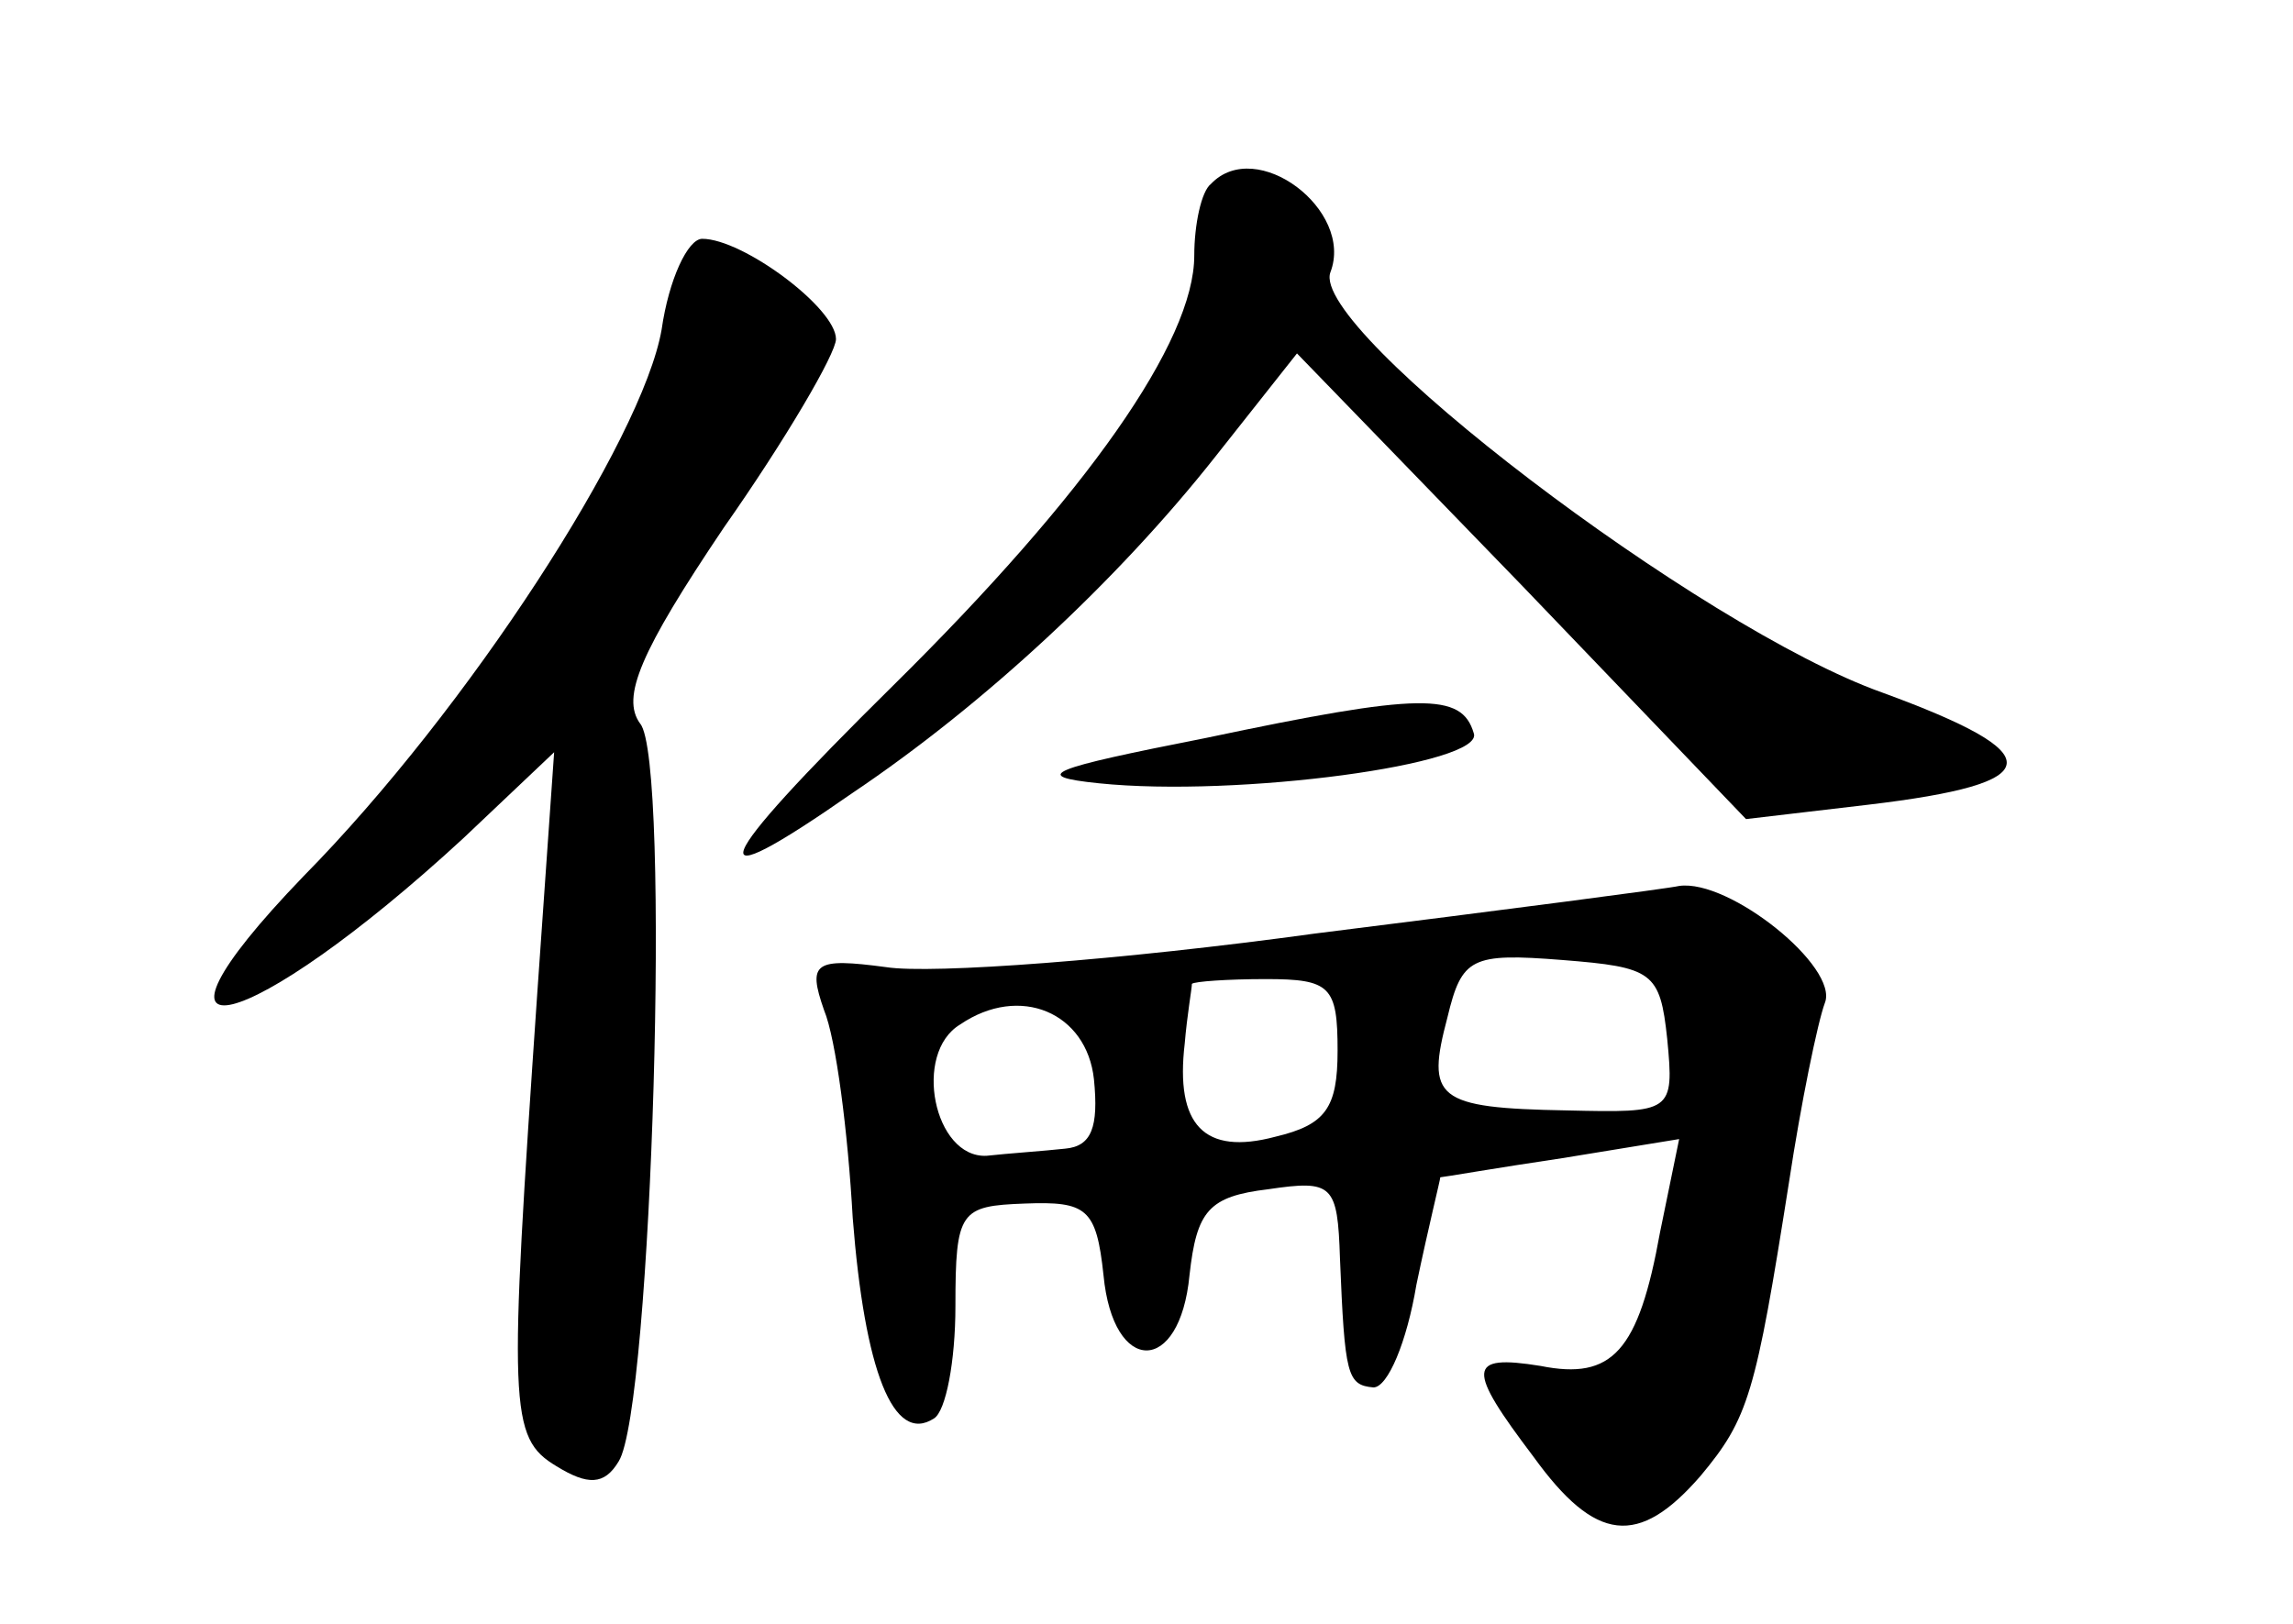 <?xml version="1.0" standalone="no"?>
<!DOCTYPE svg PUBLIC "-//W3C//DTD SVG 20010904//EN"
 "http://www.w3.org/TR/2001/REC-SVG-20010904/DTD/svg10.dtd">
<svg version="1.0" xmlns="http://www.w3.org/2000/svg"
 width="96pt" height="68pt" viewBox="0 0 96 68"
 preserveAspectRatio="xMidYMid meet">
<g transform="translate(0,68) scale(0.1,-0.1)"
fill="#000000" stroke="none">
<path d="M507 603 c-4 -3 -7 -17 -7 -30 0 -36 -45 -100 -126 -180 -78 -77 -83
-91 -17 -45 55 37 111 89 152 141 l34 43 94 -97 94 -98 51 6 c76 9 77 21 6 47
-76 27 -240 152 -231 176 10 26 -31 57 -50 37z"/>
<path d="M277 542 c-8 -46 -81 -159 -150 -229 -78 -81 -23 -67 67 16 l38 36
-7 -100 c-12 -175 -12 -187 8 -199 13 -8 20 -8 26 2 14 22 22 294 9 309 -8 11
0 30 35 82 26 37 47 73 47 79 0 13 -39 42 -56 42 -6 0 -14 -17 -17 -38z"/>
<path d="M505 371 c-66 -13 -74 -16 -45 -19 58 -6 162 8 157 21 -5 17 -22 17
-112 -2z"/>
<path d="M550 289 c-80 -11 -160 -17 -179 -14 -30 4 -33 2 -26 -18 5 -12 10
-51 12 -87 5 -64 17 -95 34 -84 5 3 9 24 9 47 0 40 2 42 29 43 26 1 30 -2 33
-30 4 -42 32 -42 36 0 3 27 8 33 33 36 27 4 29 2 30 -29 2 -49 3 -53 14 -54 6
0 14 19 18 43 5 24 10 44 10 45 1 0 24 4 51 8 l49 8 -8 -39 c-9 -50 -20 -62
-50 -56 -31 5 -31 -1 -3 -38 26 -36 44 -38 70 -8 20 24 23 34 37 123 5 33 12
67 15 75 6 15 -40 52 -61 49 -4 -1 -73 -10 -153 -20z m148 -44 c3 -31 2 -31
-42 -30 -55 1 -59 5 -50 39 6 25 10 27 48 24 38 -3 41 -5 44 -33z m-138 -5 c0
-24 -5 -31 -26 -36 -30 -8 -42 5 -38 39 1 12 3 23 3 25 1 1 15 2 31 2 27 0 30
-3 30 -30z m-102 -12 c2 -20 -1 -28 -12 -29 -9 -1 -24 -2 -33 -3 -22 -1 -31
43 -11 55 25 17 53 5 56 -23z"/>
</g>
</svg>

